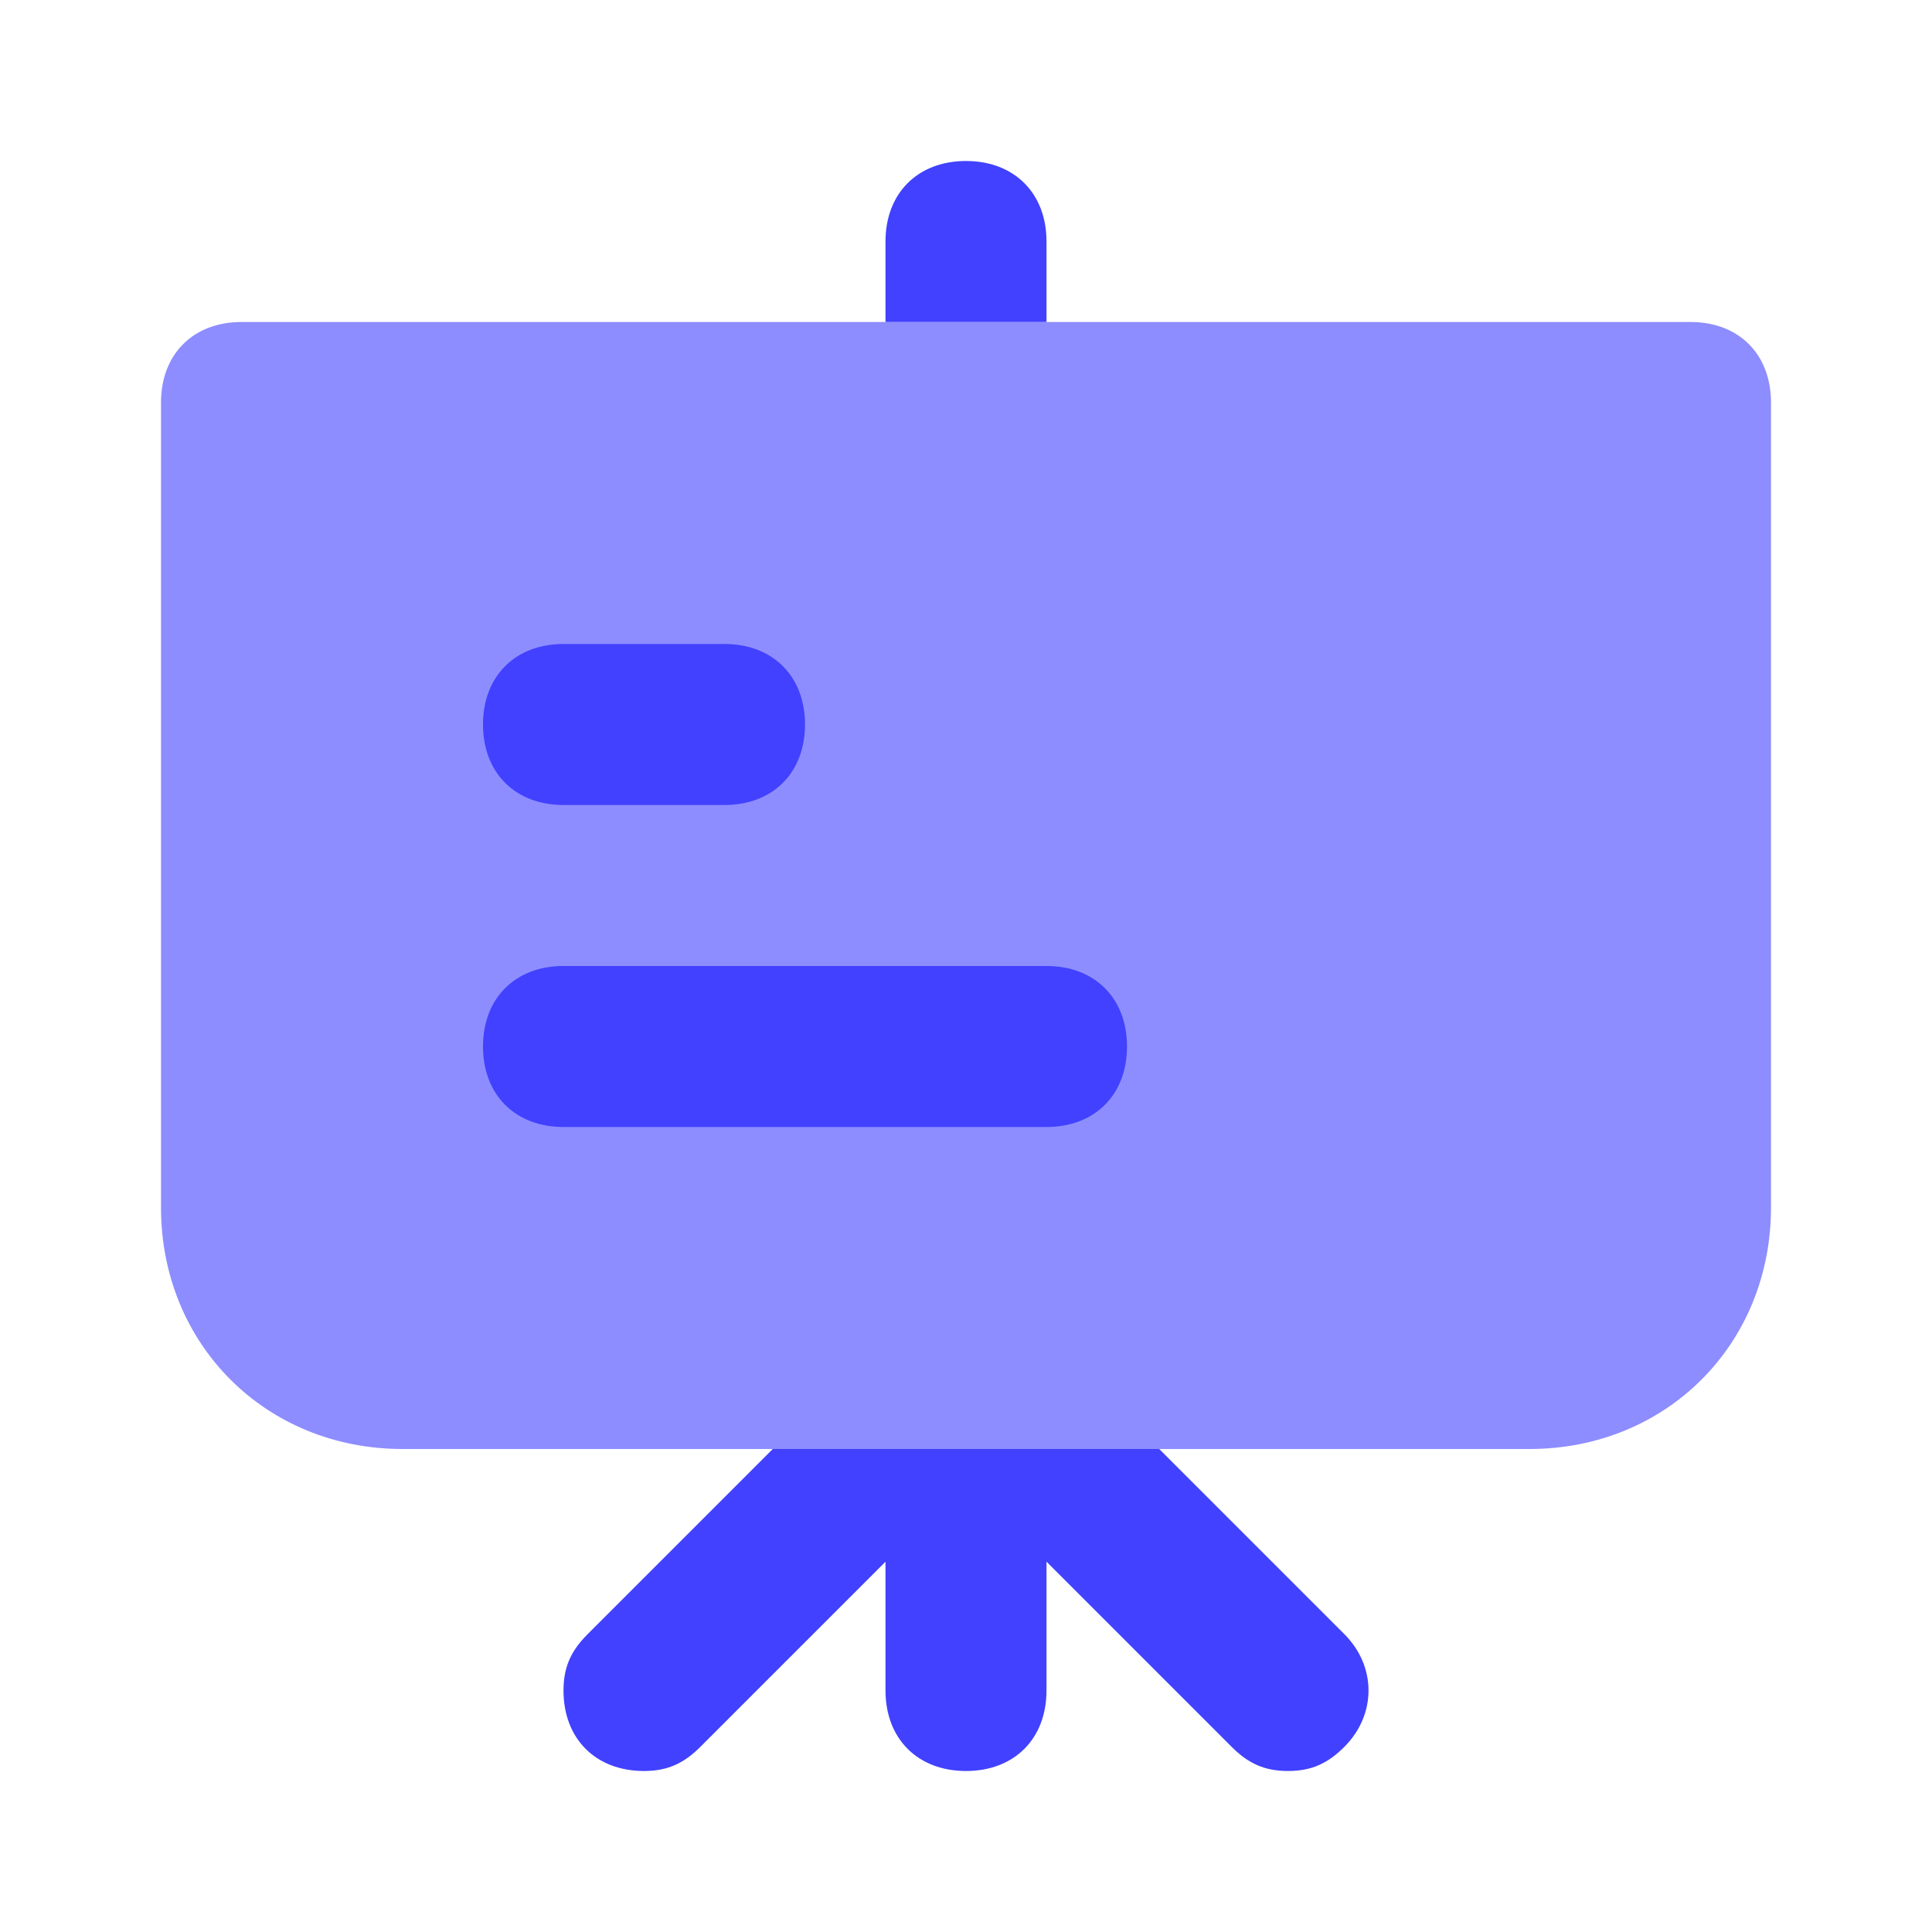 <svg xmlns="http://www.w3.org/2000/svg" enable-background="new 0 0 24 24" viewBox="0 0 24 24"><path fill="#8d8dff" d="M19,18H5c-1.7,0-3-1.3-3-3V5c0-0.6,0.4-1,1-1h18c0.6,0,1,0.4,1,1v10C22,16.7,20.7,18,19,18z"/><path fill="#4141ff" d="M13 4V3c0-.6-.4-1-1-1s-1 .4-1 1v1H13zM14.4 18H9.6l-2.3 2.3C7.1 20.5 7 20.7 7 21c0 .6.4 1 1 1 .3 0 .5-.1.7-.3l2.3-2.3V21c0 .6.4 1 1 1s1-.4 1-1v-1.6l2.3 2.3c.2.2.4.3.7.3.3 0 .5-.1.7-.3.4-.4.4-1 0-1.4L14.4 18zM9 10H7c-.6 0-1-.4-1-1s.4-1 1-1h2c.6 0 1 .4 1 1S9.6 10 9 10zM13 14H7c-.6 0-1-.4-1-1s.4-1 1-1h6c.6 0 1 .4 1 1S13.6 14 13 14z"/></svg>